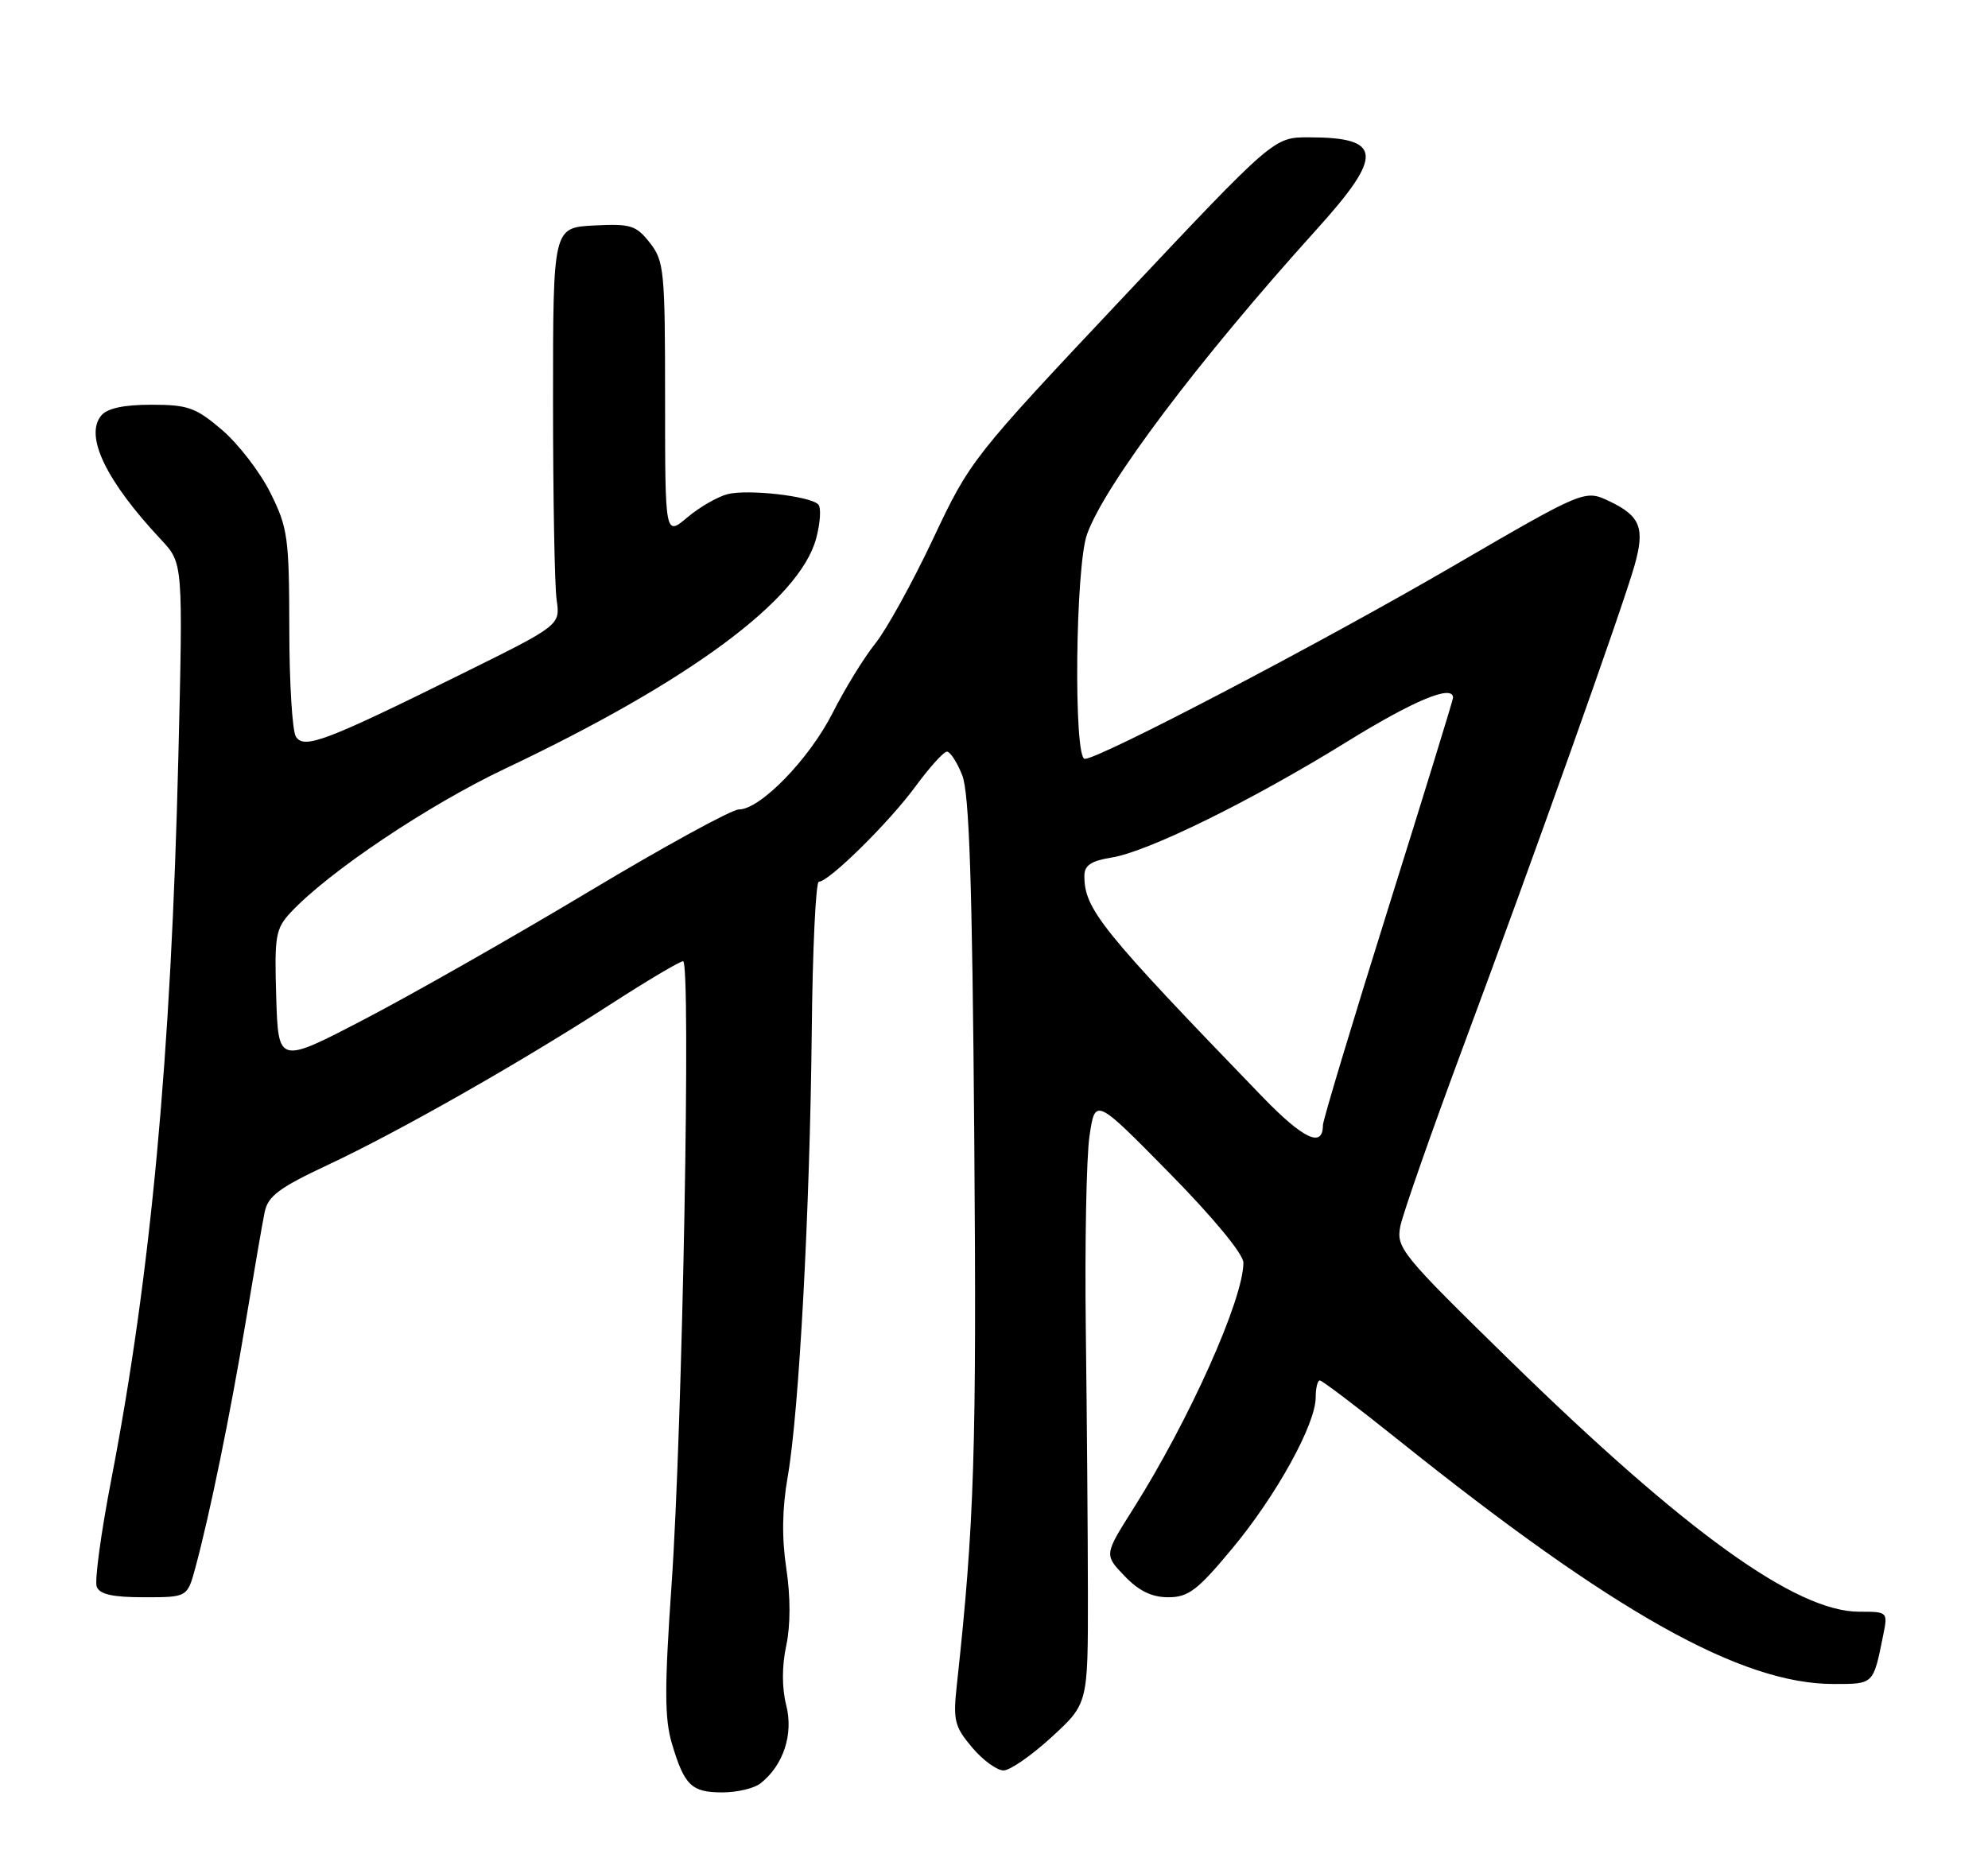 <?xml version="1.0" encoding="UTF-8" standalone="no"?>
<!DOCTYPE svg PUBLIC "-//W3C//DTD SVG 1.1//EN" "http://www.w3.org/Graphics/SVG/1.1/DTD/svg11.dtd" >
<svg xmlns="http://www.w3.org/2000/svg" xmlns:xlink="http://www.w3.org/1999/xlink" version="1.1" viewBox="0 0 275 256">
 <g >
 <path fill="currentColor"
d=" M 105.20 246.75 C 108.37 244.25 109.78 239.97 108.76 235.94 C 108.15 233.55 108.15 230.54 108.76 227.70 C 109.36 224.88 109.36 220.92 108.77 217.01 C 108.13 212.79 108.19 208.71 108.97 204.28 C 110.54 195.26 112.03 167.51 112.29 142.75 C 112.40 131.34 112.85 122.00 113.27 122.00 C 114.66 122.00 122.97 113.81 126.61 108.85 C 128.57 106.18 130.54 104.00 130.99 104.00 C 131.44 104.00 132.39 105.46 133.10 107.25 C 134.08 109.70 134.49 122.00 134.77 157.43 C 135.11 200.58 134.79 210.80 132.37 233.03 C 131.82 238.04 132.02 238.87 134.47 241.78 C 135.96 243.55 137.93 244.98 138.84 244.96 C 139.75 244.94 142.75 242.85 145.50 240.32 C 150.50 235.72 150.50 235.72 150.49 220.61 C 150.48 212.30 150.35 195.82 150.20 184.00 C 150.05 172.18 150.28 160.11 150.71 157.18 C 151.50 151.87 151.50 151.87 161.75 162.29 C 167.82 168.46 172.00 173.52 172.00 174.70 C 172.00 179.77 164.53 196.46 156.75 208.78 C 152.74 215.12 152.74 215.12 155.56 218.06 C 157.54 220.13 159.33 221.00 161.61 221.00 C 164.39 221.00 165.65 220.04 170.46 214.25 C 176.56 206.92 182.00 197.06 182.00 193.34 C 182.00 192.05 182.26 191.00 182.57 191.00 C 182.89 191.00 187.78 194.71 193.45 199.25 C 223.26 223.13 240.86 233.00 253.63 233.00 C 259.23 233.00 259.12 233.11 260.50 226.25 C 261.16 223.02 261.14 223.00 257.18 223.00 C 248.46 223.00 233.13 211.96 208.79 188.16 C 193.80 173.51 193.12 172.66 193.71 169.65 C 194.06 167.92 198.02 156.60 202.52 144.50 C 212.17 118.58 224.39 84.24 226.08 78.33 C 227.58 73.08 226.94 71.41 222.64 69.36 C 219.22 67.73 219.22 67.73 200.86 78.41 C 182.62 89.02 152.09 105.00 150.06 105.00 C 148.49 105.00 148.75 78.44 150.37 73.92 C 152.81 67.08 165.85 49.77 182.06 31.82 C 191.47 21.42 191.27 19.00 181.02 19.00 C 176.20 19.00 176.20 19.00 155.22 41.29 C 134.48 63.32 134.19 63.70 129.08 74.54 C 126.24 80.57 122.64 87.09 121.08 89.04 C 119.51 90.99 116.87 95.30 115.20 98.60 C 111.97 105.00 105.18 112.00 102.20 112.00 C 101.22 112.00 91.88 117.11 81.46 123.36 C 71.03 129.61 57.10 137.54 50.50 140.98 C 38.50 147.24 38.50 147.24 38.21 137.98 C 37.95 129.49 38.11 128.51 40.21 126.25 C 45.43 120.65 59.23 111.39 69.92 106.33 C 95.36 94.27 110.60 83.00 112.89 74.53 C 113.48 72.35 113.61 70.21 113.19 69.79 C 112.03 68.63 103.48 67.66 100.65 68.37 C 99.28 68.72 96.77 70.16 95.08 71.59 C 92.00 74.18 92.00 74.18 92.00 55.22 C 92.00 37.46 91.87 36.10 89.89 33.59 C 87.98 31.16 87.24 30.94 82.14 31.20 C 76.50 31.50 76.50 31.50 76.50 55.50 C 76.50 68.70 76.72 81.08 77.00 83.00 C 77.50 86.50 77.50 86.50 64.00 93.18 C 45.01 102.58 42.05 103.70 40.93 101.92 C 40.43 101.14 40.02 94.40 40.02 86.95 C 40.00 74.39 39.81 73.01 37.41 68.20 C 35.99 65.34 32.98 61.43 30.73 59.50 C 27.09 56.39 26.01 56.00 20.94 56.00 C 17.12 56.00 14.84 56.49 14.01 57.49 C 11.66 60.31 14.66 66.54 22.32 74.71 C 25.32 77.93 25.32 77.93 24.67 104.78 C 23.66 146.26 20.86 176.38 15.38 204.79 C 13.97 212.09 13.07 218.73 13.38 219.54 C 13.78 220.60 15.59 221.00 19.93 221.00 C 25.92 221.00 25.92 221.00 27.03 216.89 C 29.06 209.37 31.86 195.65 33.97 183.00 C 35.11 176.12 36.29 169.27 36.60 167.76 C 37.06 165.49 38.55 164.37 45.41 161.15 C 55.18 156.57 71.91 147.06 84.59 138.87 C 89.59 135.64 94.05 133.00 94.49 133.00 C 95.60 133.00 94.41 197.48 92.90 219.23 C 91.91 233.48 91.92 237.79 92.94 241.23 C 94.67 247.05 95.65 248.00 99.93 248.00 C 101.96 248.00 104.33 247.44 105.20 246.75 Z  M 174.68 151.81 C 152.29 128.64 150.00 125.80 150.00 121.18 C 150.00 119.73 150.93 119.11 153.77 118.65 C 158.79 117.85 173.10 110.81 186.32 102.63 C 195.62 96.88 201.00 94.65 201.00 96.54 C 201.00 96.83 196.95 109.99 192.00 125.78 C 187.05 141.56 183.00 155.02 183.00 155.68 C 183.00 158.88 180.32 157.63 174.68 151.81 Z "/>
</g>
</svg>